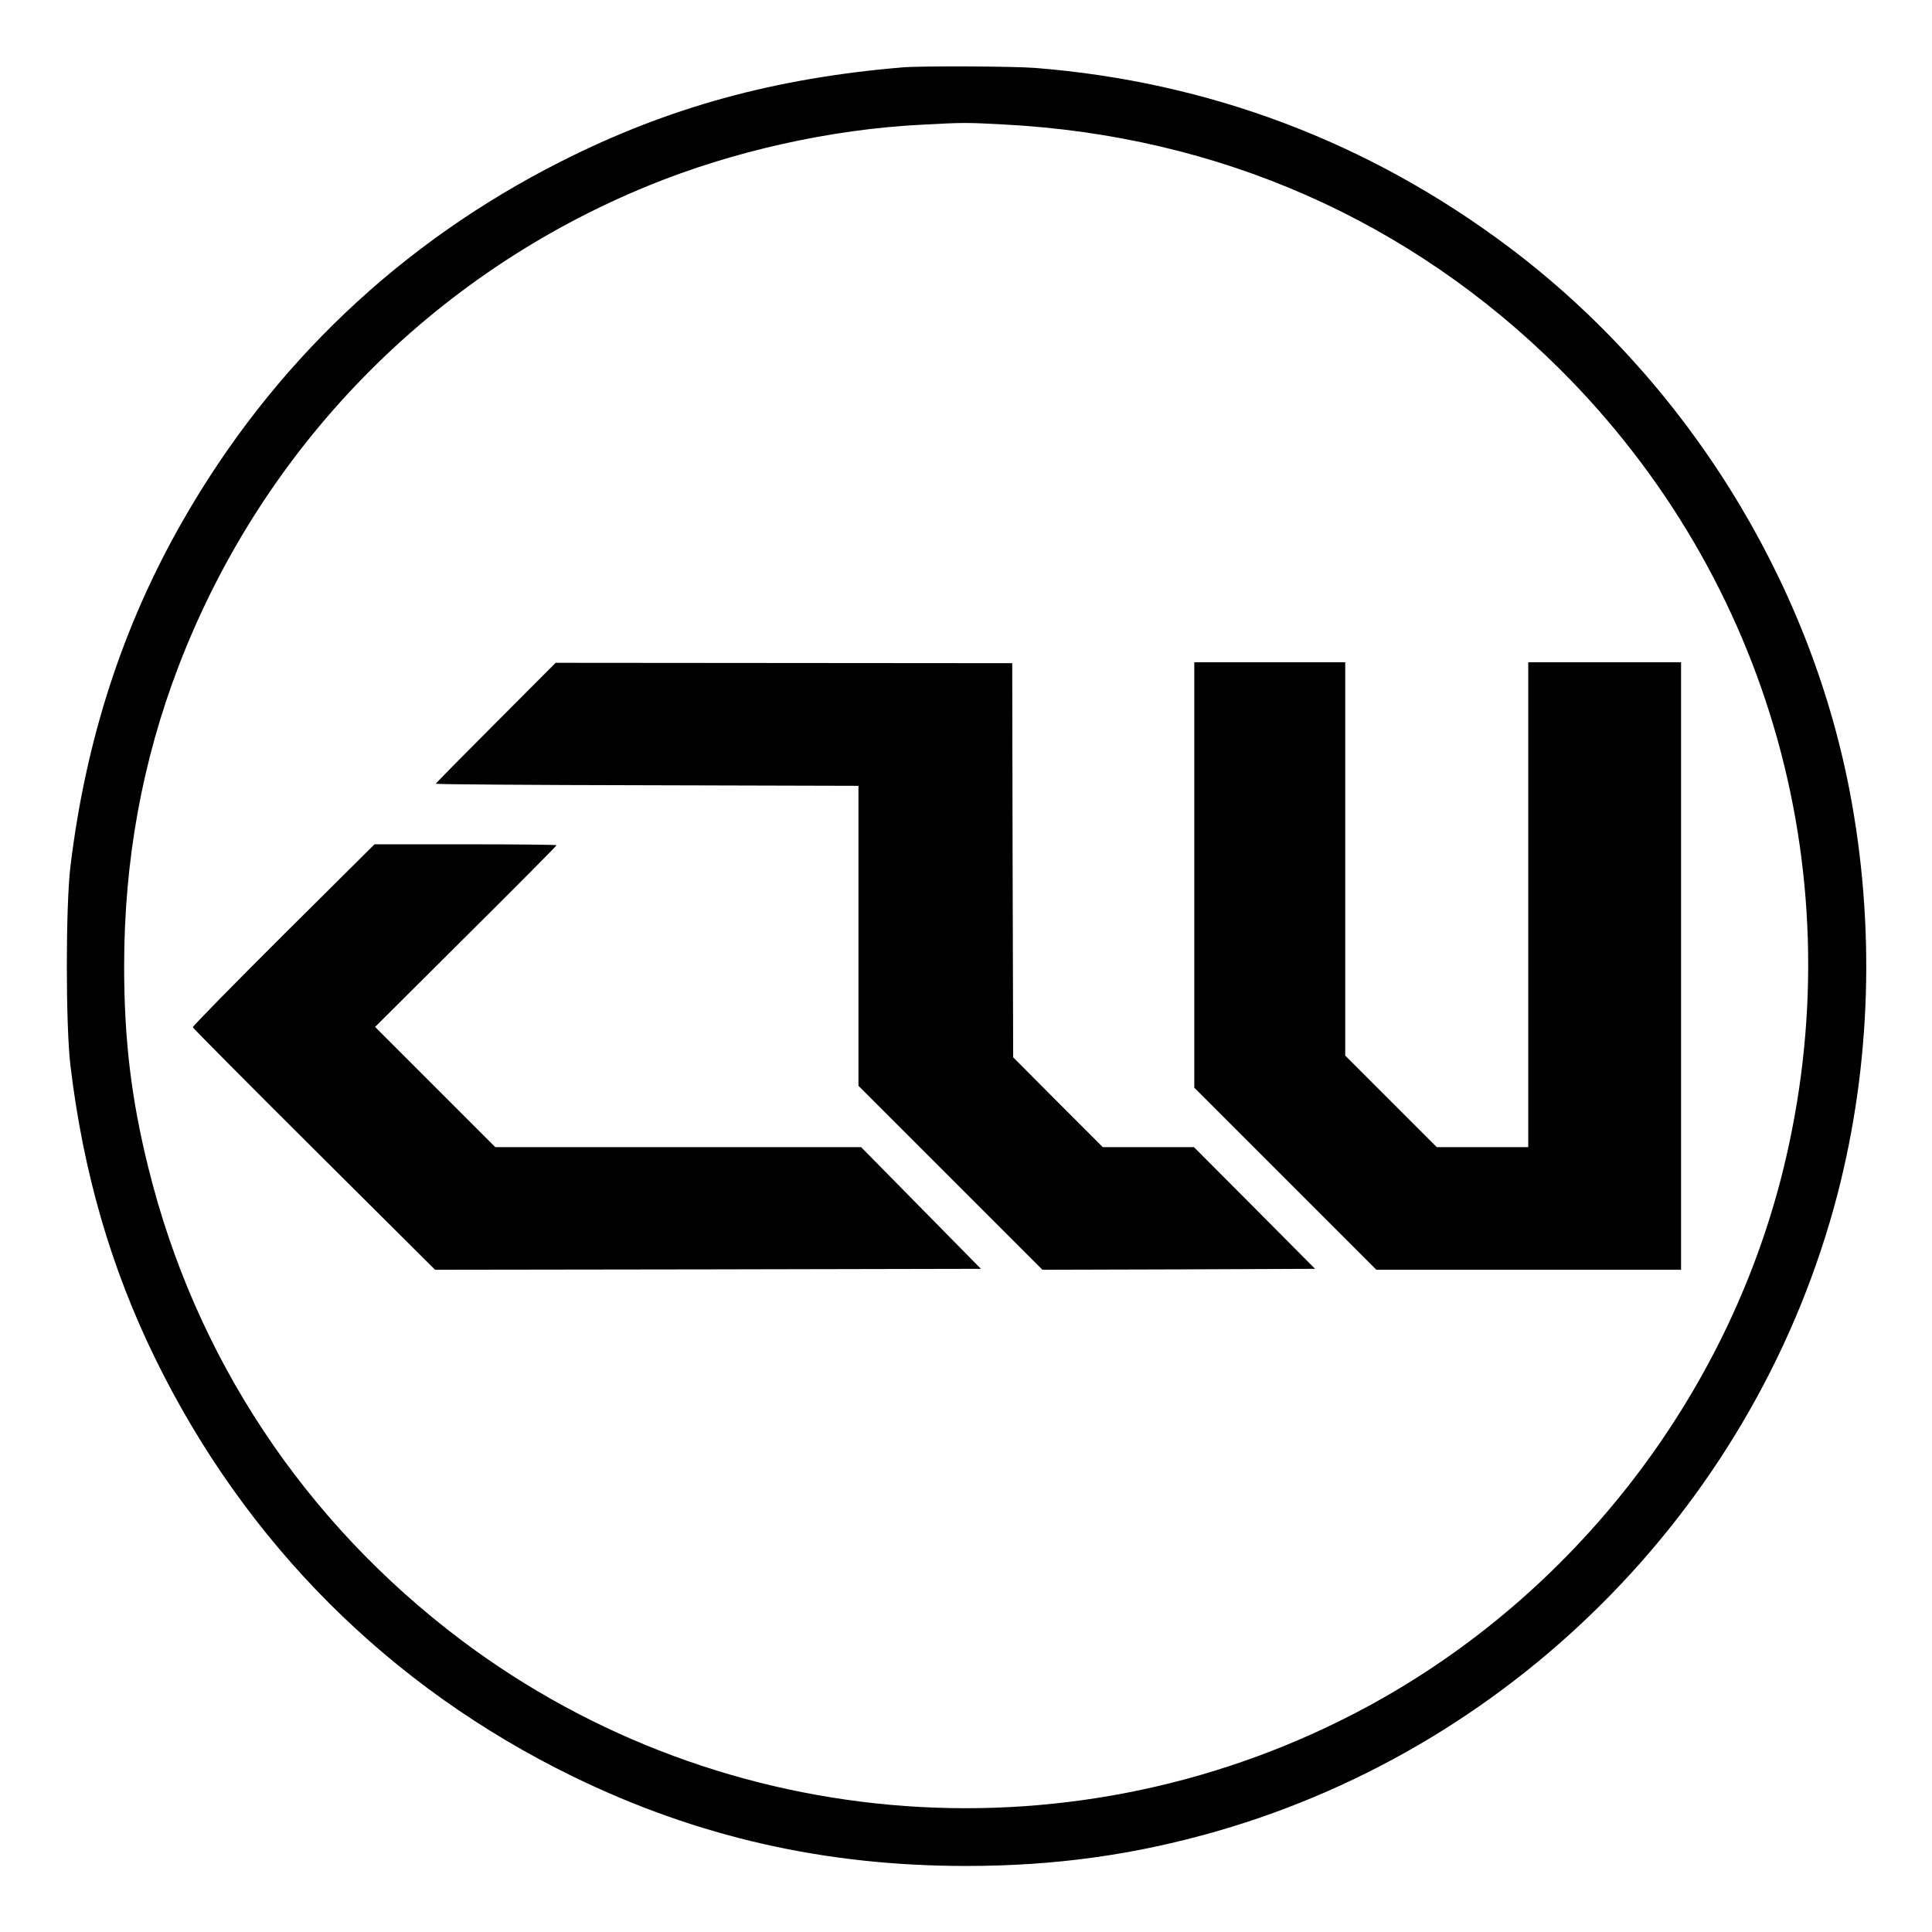 <svg version="1" xmlns="http://www.w3.org/2000/svg" width="1365.333" height="1365.333" viewBox="0 0 1024 1024"><path d="M478.5 35.7c-68 5.7-124.4 21.2-181 49.8-85.1 43-153.2 107.6-200.6 190.5C65 331.7 45.4 392.3 37.3 459.5c-2.5 21.5-2.5 83.5 0 105 6.8 56.9 21.5 107.7 45.2 156 47.8 97.5 123.9 173.6 221 221C369.3 973.6 437.1 989 512 989c47.3 0 89.5-5.9 133.3-18.5C805.7 924.2 931.8 794.7 973.9 633c17.8-68.7 20.1-142.3 6.5-213.5-21.7-113.3-87.8-218.8-180.9-288.7-74-55.5-158.7-87.5-250.9-94.8-11.7-.9-60.4-1.1-70.1-.3zm54 30.3c113.3 6 214.7 50.6 294.1 129.5 112.1 111.5 156.5 271 118.4 425-29.7 119.9-110.7 224.6-219.6 283.7-153.5 83.3-341.6 69.7-480.8-34.8-83.4-62.8-141.2-150-166-250.6-9.1-36.6-12.8-68.1-12.8-106.8 0-55.9 9.6-108.7 28.9-159 44.5-116 134.3-207.8 249-254.6 44.7-18.3 96.7-29.9 144.8-32.3 22.3-1.2 23.4-1.2 44-.1z"/><path d="M262.8 383.1c-17.5 17.5-31.8 32-31.8 32.3 0 .3 50.4.7 112 .8l112 .3v159l48.8 48.8 48.7 48.7 72.2-.2 72.3-.3-32.1-32.3-32.1-32.2h-48.3l-23.8-23.8-23.7-23.8-.3-104.4-.2-104.5-121-.1-121-.1-31.7 31.8z"/><path d="M633 463.8v112.7l48.3 48.3 48.2 48.2H891V351h-81v257h-48.5l-24.3-24.3-24.2-24.2V351h-80v112.8zM150.2 495.5c-26.5 26.4-48.1 48.4-48 49 .2.5 29.1 29.7 64.4 64.8l64 63.7 144.7-.2 144.6-.3-31.8-32.3-31.7-32.2H262.5l-31.8-31.8-31.9-31.9 48.1-47.9c26.5-26.3 48.1-48.1 48.1-48.4 0-.3-21.7-.5-48.2-.5h-48.3l-48.3 48z"/></svg>